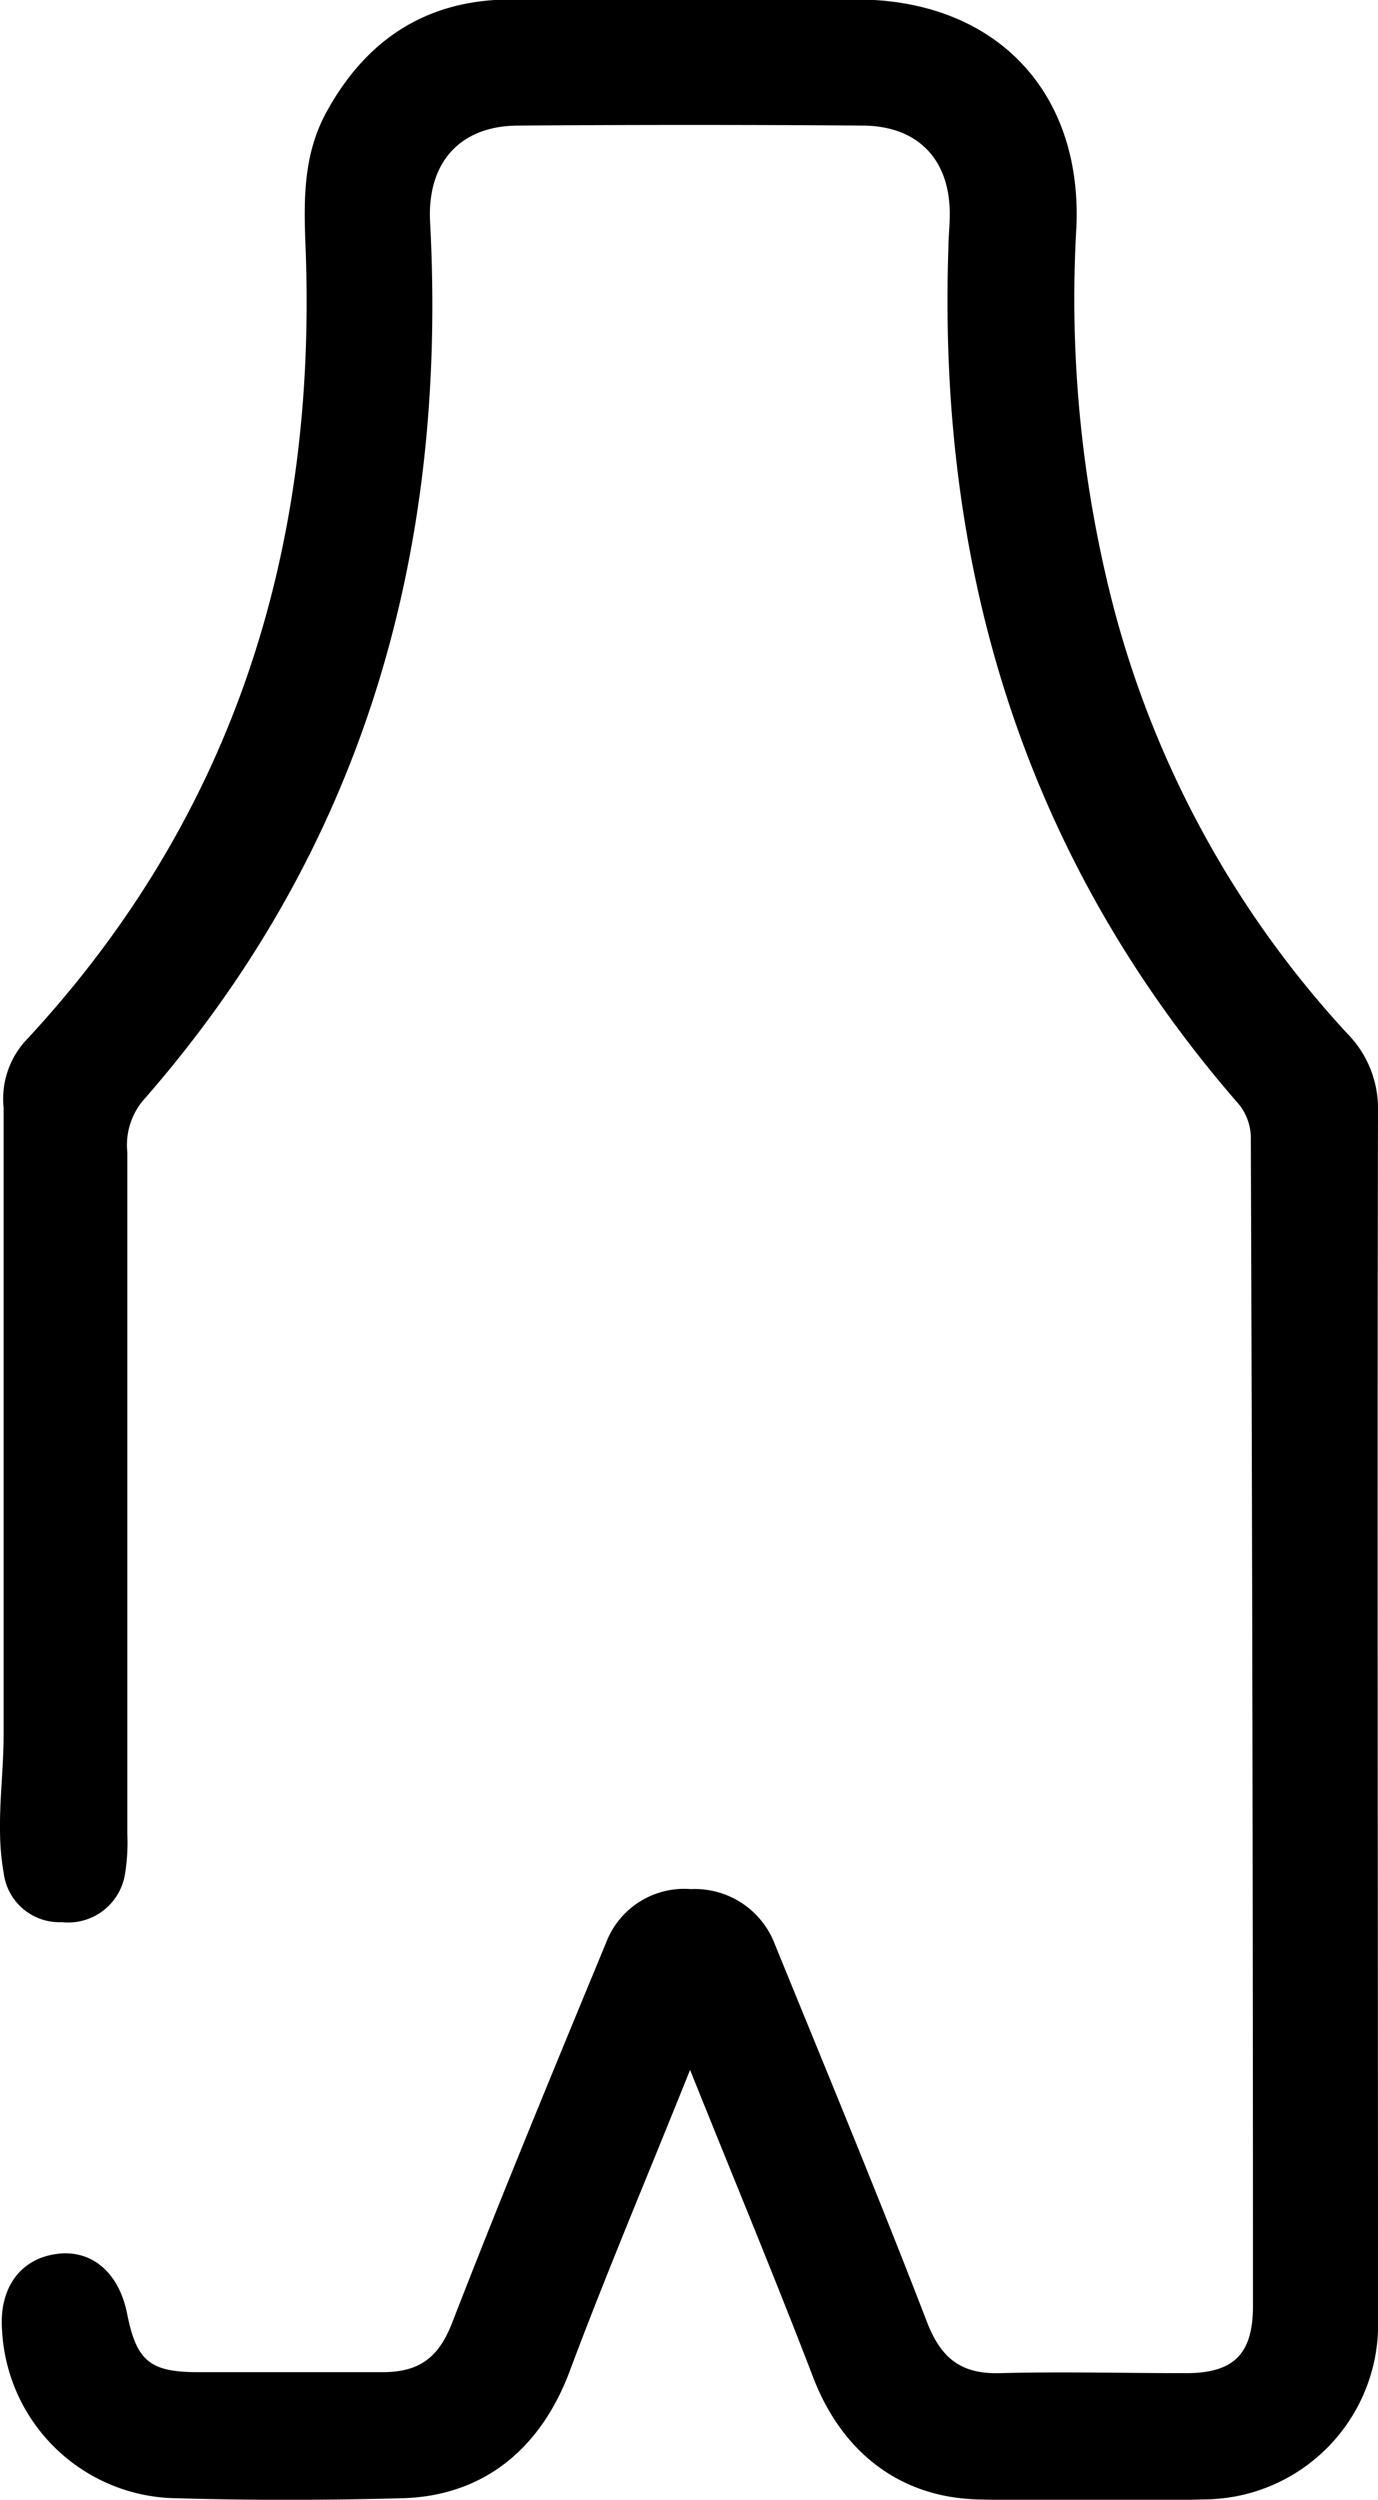 <svg xmlns="http://www.w3.org/2000/svg" viewBox="0 0 83.43 151.26"><title>macacaoicon_pb</title><g id="Camada_2" data-name="Camada 2"><g id="Camada_1-2" data-name="Camada 1"><path d="M41.78,125.25c-2.56,6.39-5.05,12.25-7.28,18.21-1.75,4.69-5.19,7.57-10.15,7.71-4.56.12-9.12.13-13.68,0A10.71,10.71,0,0,1,.13,141.07c-.22-2.59,1.08-4.41,3.35-4.69,2.1-.26,3.73,1.15,4.22,3.64.56,2.81,1.36,3.5,4.18,3.52,3.76,0,7.52,0,11.28,0,2.23,0,3.4-.88,4.22-3,3-7.73,6.17-15.38,9.32-23a5.06,5.06,0,0,1,5.13-3.23,5.18,5.18,0,0,1,5.08,3.33c3.1,7.6,6.25,15.18,9.2,22.83.85,2.22,2.06,3.19,4.41,3.13,3.76-.1,7.52,0,11.28,0,2.9,0,4.07-1.15,4.06-4.1q0-35.26-.13-70.53a3.26,3.26,0,0,0-.89-2.34C62,51.79,56.76,34.4,57.42,15c0-.64.08-1.28.08-1.92.06-3.36-1.87-5.45-5.23-5.48q-10.44-.08-20.88,0c-3.57,0-5.54,2.27-5.35,5.84C27.1,33.45,22,51.41,8.62,66.64a4.21,4.21,0,0,0-.91,3.09q0,20.63,0,41.27a11.72,11.72,0,0,1-.14,2.38,3.48,3.48,0,0,1-3.82,2.93,3.4,3.4,0,0,1-3.53-3c-.5-2.78,0-5.58,0-8.37q0-19,0-37.91a5.22,5.22,0,0,1,1.28-4c12.64-13.54,17.71-29.78,17-48.06-.11-2.81-.16-5.57,1.25-8.16,2.38-4.37,6-6.78,11-6.84,7-.09,14.07,0,21.11,0,8.31,0,13.67,5.47,13.31,13.77a74.45,74.45,0,0,0,2.25,23A60.67,60.67,0,0,0,81.57,62.54a6.46,6.46,0,0,1,1.86,4.7c-.05,24.32,0,48.63,0,73a10.59,10.59,0,0,1-10.58,11c-4.56.14-9.12.12-13.68,0-4.83-.14-8.31-3-10-7.55C46.83,137.61,44.36,131.68,41.78,125.25Z"/></g></g></svg>
